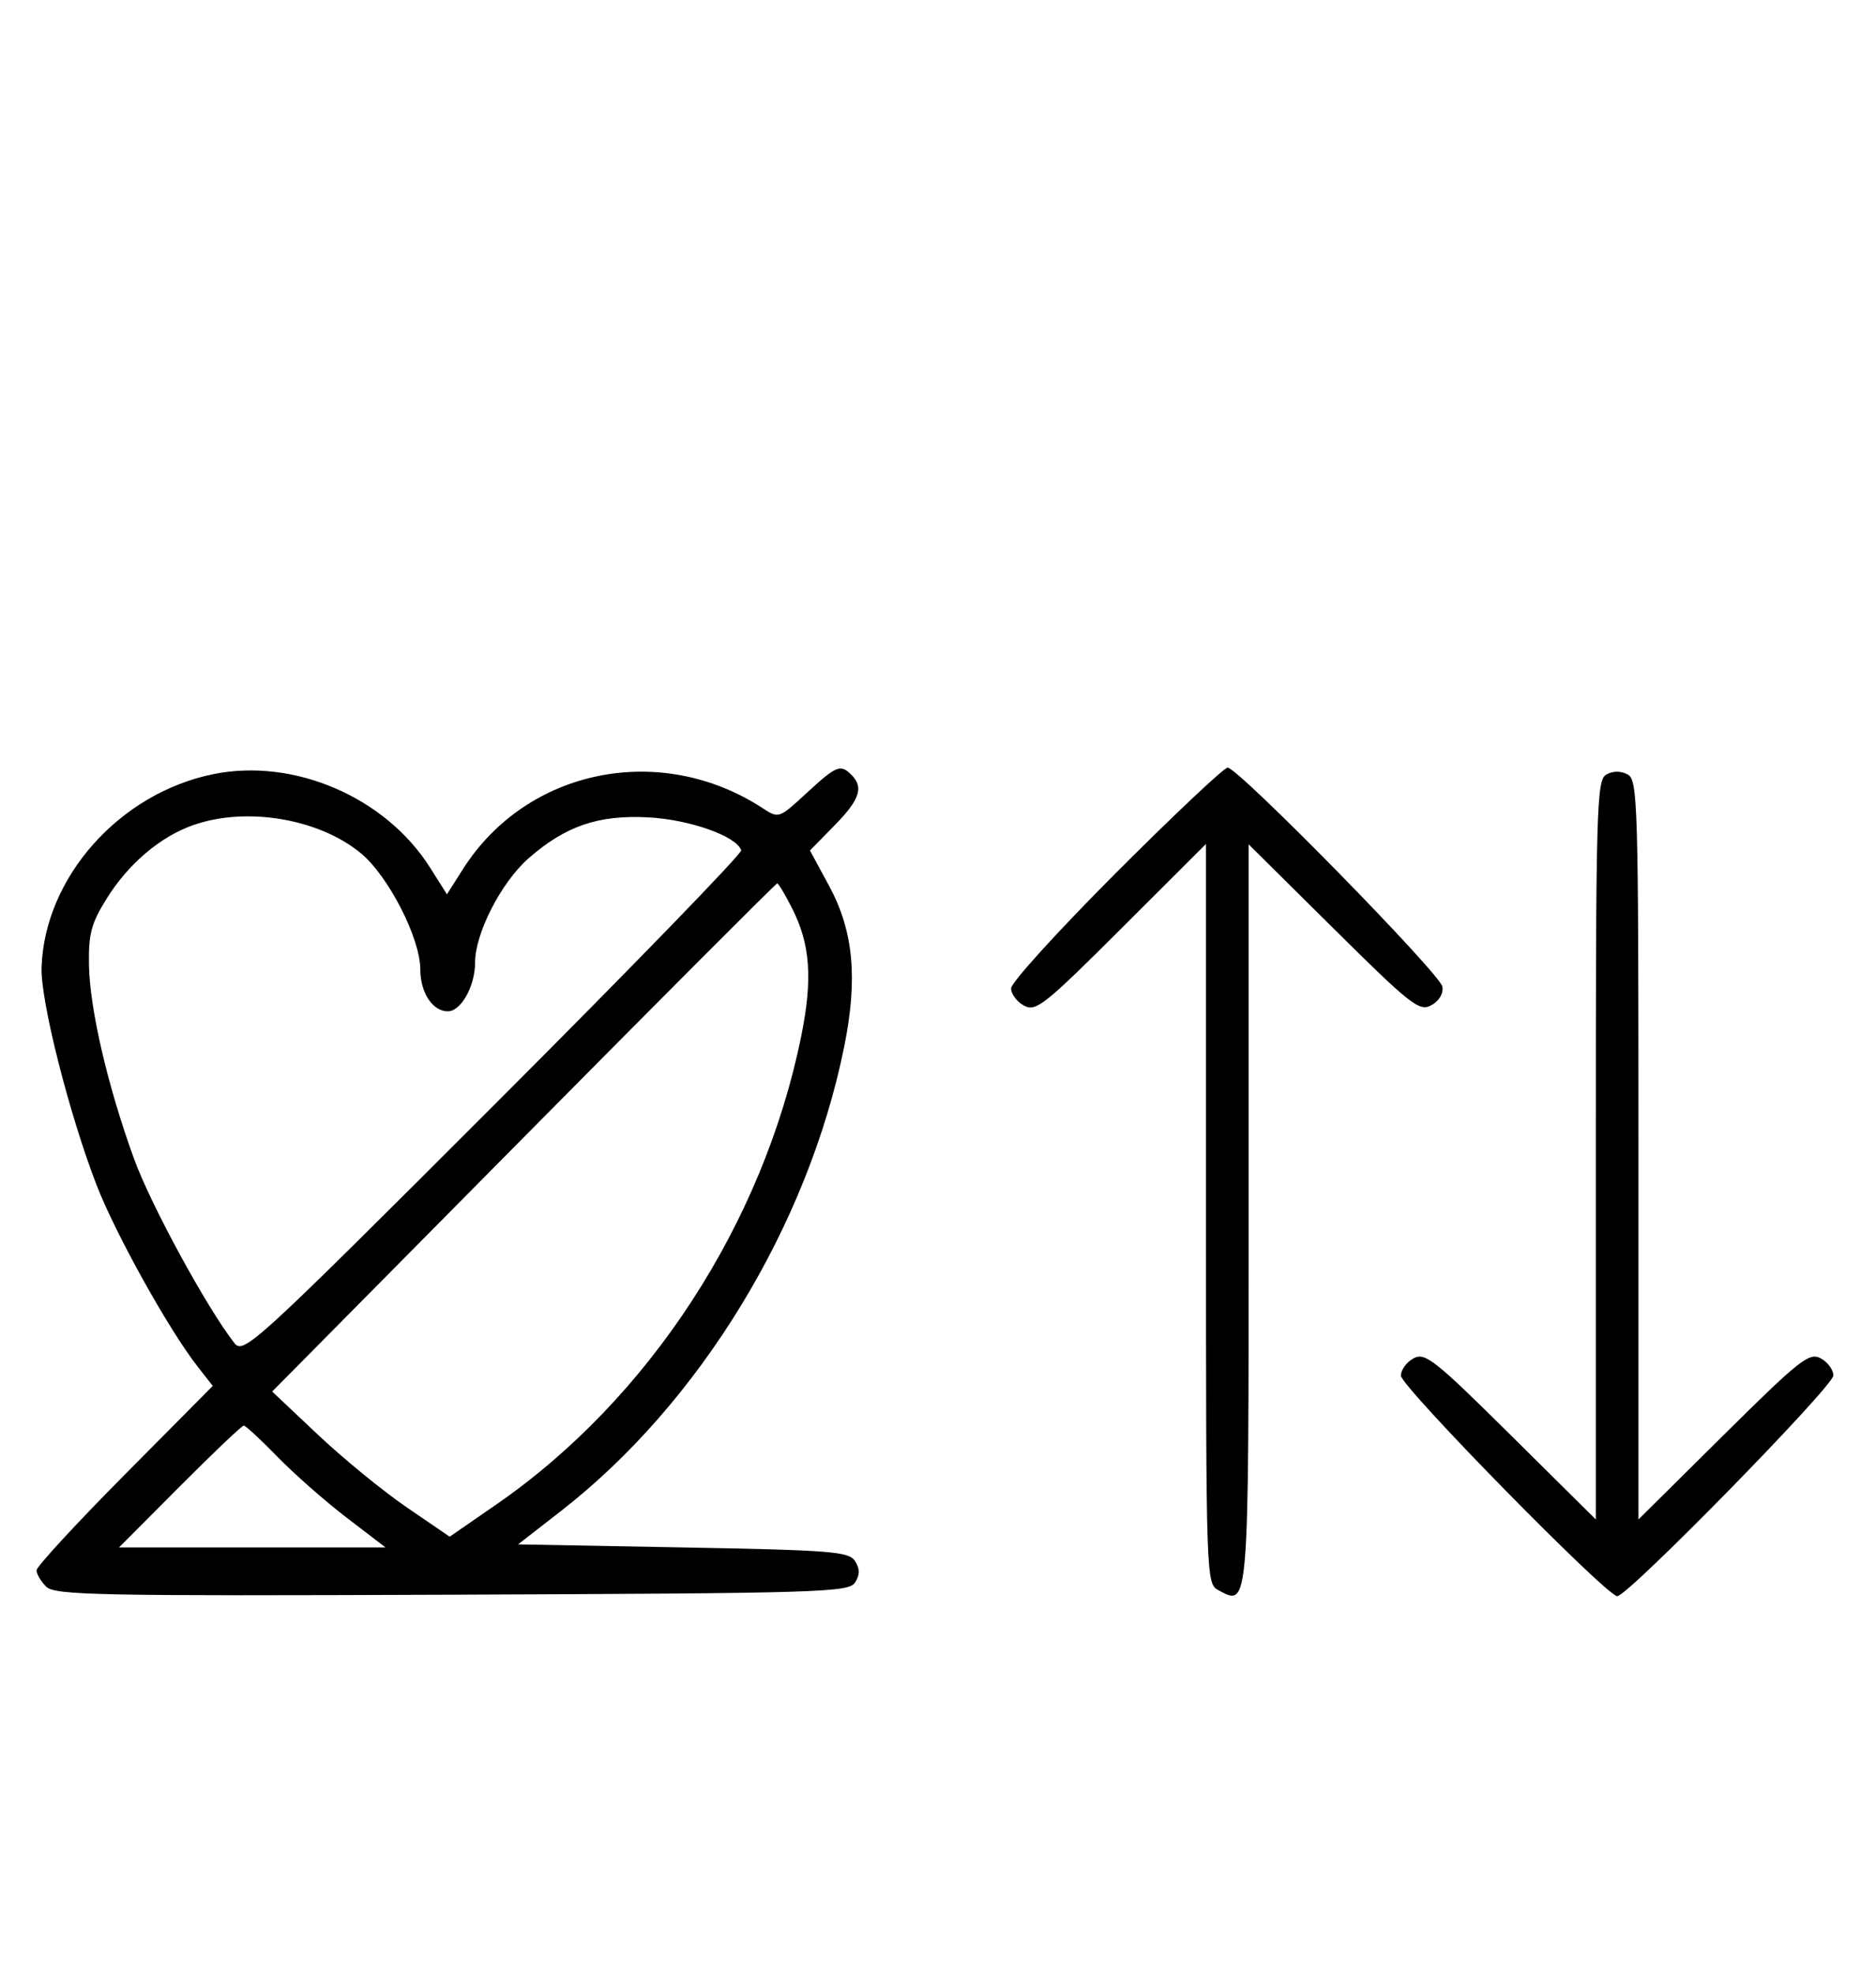 <svg xmlns="http://www.w3.org/2000/svg" width="308" height="324" viewBox="0 0 308 324" version="1.1">
	<path d="M 35.045 127.064 C 19.595 130.192, 7.301 144.028, 6.821 158.824 C 6.644 164.267, 11.379 182.964, 15.864 194.532 C 18.981 202.574, 27.719 218.270, 32.426 224.285 L 34.931 227.486 20.466 242.068 C 12.510 250.088, 6 257.147, 6 257.754 C 6 258.361, 6.710 259.568, 7.579 260.436 C 8.990 261.847, 16.058 261.987, 74.220 261.757 C 134.934 261.517, 139.356 261.383, 140.386 259.750 C 141.191 258.474, 141.191 257.526, 140.387 256.250 C 139.394 254.675, 136.579 254.450, 112.169 254 L 85.054 253.500 92.125 248 C 114.881 230.301, 132.646 201.186, 138.590 171.852 C 140.866 160.622, 140.134 152.816, 136.110 145.387 L 132.976 139.600 136.988 135.512 C 141.155 131.266, 141.840 129.240, 139.800 127.200 C 137.987 125.387, 137.334 125.651, 132.409 130.190 C 127.878 134.368, 127.855 134.375, 125.182 132.636 C 108.404 121.720, 86.475 126.185, 76.014 142.647 L 73.379 146.793 70.597 142.395 C 63.298 130.857, 48.284 124.383, 35.045 127.064 M 183.239 143.260 C 173.758 152.754, 166 161.288, 166 162.225 C 166 163.163, 166.959 164.443, 168.131 165.070 C 170.073 166.110, 171.495 164.981, 184.131 152.369 L 198 138.527 198 199.228 C 198 259.533, 198.013 259.937, 200.064 261.034 C 205.059 263.708, 205 264.453, 205 199.174 L 205 138.592 218.913 152.378 C 231.627 164.976, 233.011 166.065, 234.973 165.014 C 236.266 164.323, 236.998 163.103, 236.811 161.953 C 236.468 159.845, 203.279 126, 201.554 126 C 200.963 126, 192.721 133.767, 183.239 143.260 M 263.724 127.134 C 262.121 128.031, 262 132.373, 262 188.754 L 262 249.408 248.087 235.622 C 235.537 223.187, 233.970 221.946, 232.087 222.953 C 230.939 223.568, 230 224.847, 230 225.796 C 230 227.590, 263.761 262, 265.521 262 C 267.266 262, 301 227.556, 301 225.775 C 301 224.837, 300.061 223.568, 298.913 222.953 C 297.030 221.946, 295.463 223.187, 282.913 235.622 L 269 249.408 269 188.739 C 269 131.647, 268.895 128.014, 267.224 127.120 C 266.098 126.517, 264.818 126.522, 263.724 127.134 M 31.627 135.468 C 26.246 137.386, 21.038 141.829, 17.500 147.519 C 14.970 151.588, 14.517 153.296, 14.610 158.422 C 14.741 165.654, 17.661 178.218, 21.986 190.156 C 24.729 197.728, 33.988 214.730, 38.497 220.472 C 39.979 222.359, 41.823 220.668, 81.024 181.476 C 103.562 158.943, 121.862 140.085, 121.690 139.570 C 120.912 137.235, 113.202 134.512, 106.377 134.161 C 98.200 133.740, 92.813 135.592, 86.766 140.900 C 82.289 144.832, 78 153.184, 78 157.974 C 78 161.875, 75.695 166, 73.515 166 C 71.013 166, 69 162.918, 69 159.088 C 69 154.001, 63.752 143.766, 59.235 140.042 C 52.315 134.338, 40.357 132.357, 31.627 135.468 M 85.965 186.705 L 44.686 228.411 52.208 235.507 C 56.346 239.410, 62.903 244.771, 66.781 247.420 L 73.830 252.237 81.502 246.934 C 106.584 229.595, 125.314 200.826, 131.546 170.069 C 133.457 160.638, 133.040 154.959, 129.998 148.997 C 128.877 146.799, 127.798 145, 127.601 145 C 127.404 145, 108.668 163.767, 85.965 186.705 M 29.500 244 L 19.538 254 41.418 254 L 63.298 254 56.899 249.104 C 53.380 246.412, 48.267 241.912, 45.538 239.104 C 42.808 236.297, 40.325 234, 40.019 234 C 39.713 234, 34.979 238.500, 29.500 244 " stroke="none" fill="black" fill-rule="evenodd"/>
</svg>